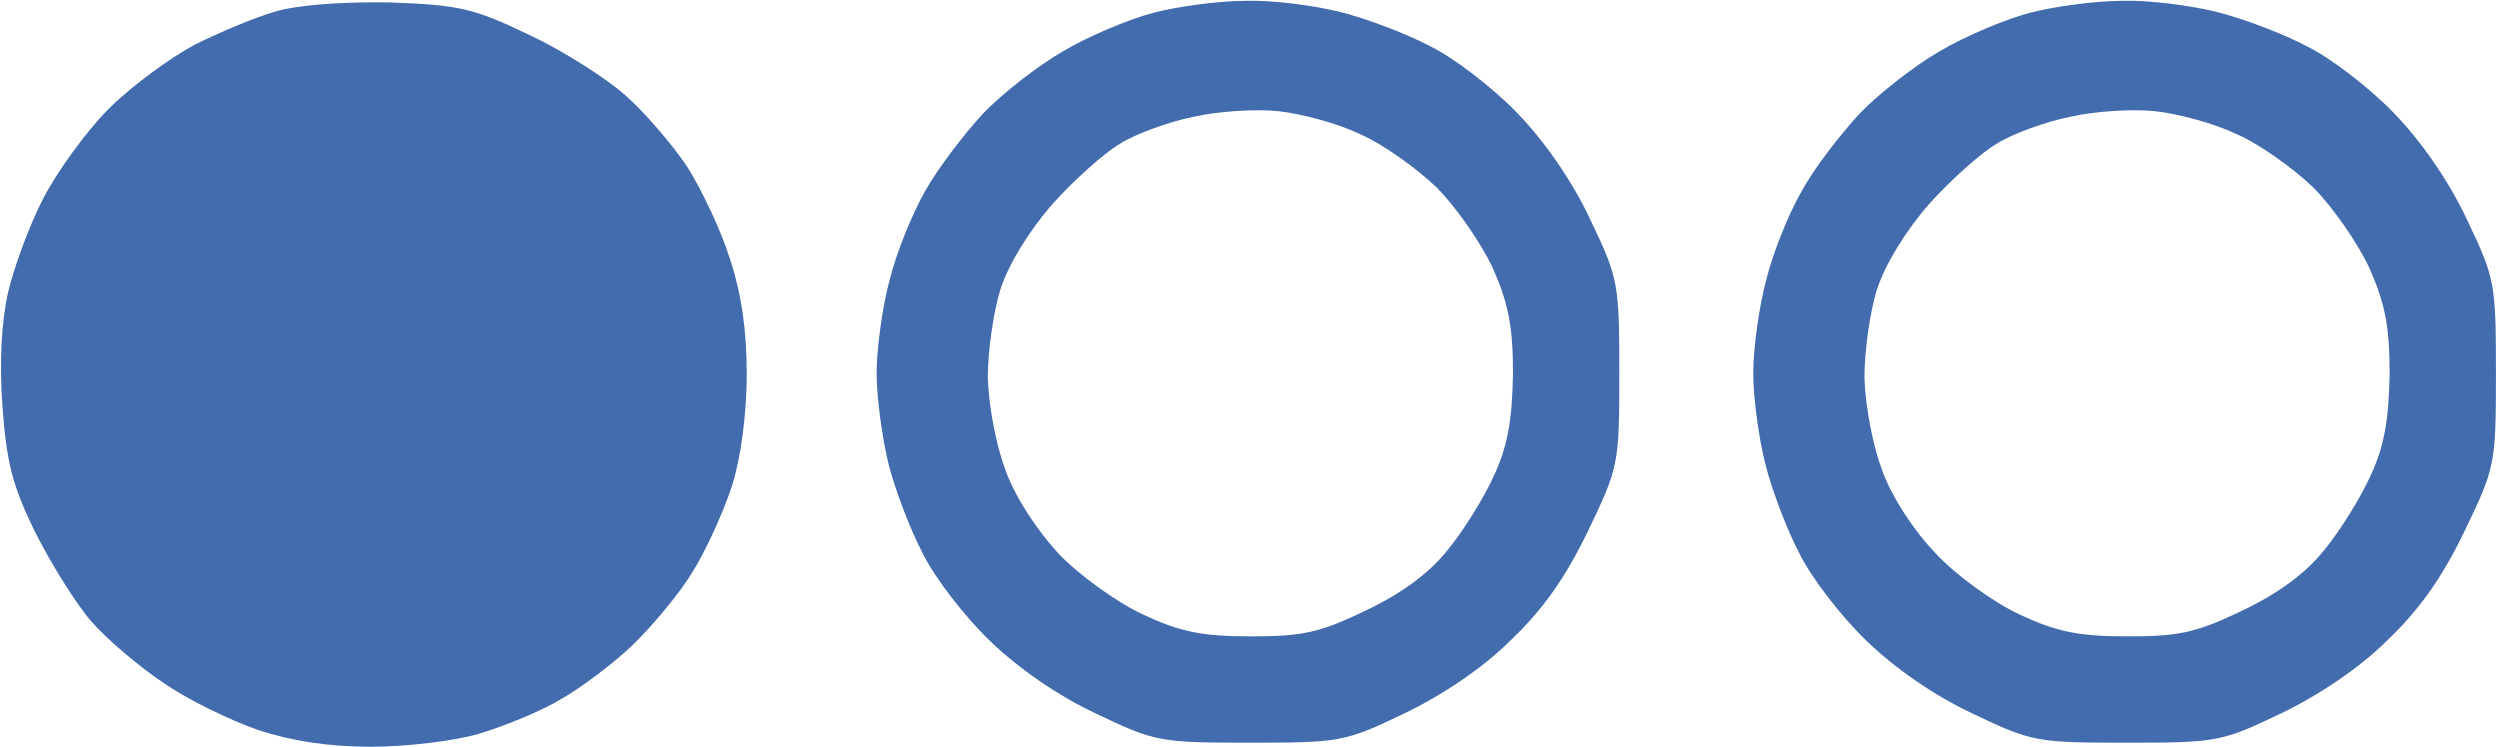 <?xml version="1.0" encoding="UTF-8" standalone="no"?><svg width="308" height="92" viewBox="0 0 308 92" fill="none" xmlns="http://www.w3.org/2000/svg">
<path fill-rule="evenodd" clip-rule="evenodd" d="M131 6.3C134 4.5 139 2.4 142 1.6C145 0.8 150.2 0.1 153.5 0.1C156.8 -0 162.1 0.7 165.2 1.5C168.4 2.3 173.4 4.2 176.2 5.7C179.1 7.1 183.9 10.8 186.9 13.9C190.3 17.4 193.7 22.3 195.9 27C199.4 34.3 199.5 34.9 199.5 46C199.5 57.3 199.4 57.6 195.6 65.5C192.9 71.1 190.1 75.1 186.1 78.9C182.7 82.3 177.6 85.7 173 87.9C165.7 91.4 165.1 91.5 154 91.5C142.9 91.5 142.3 91.4 135 87.9C130.3 85.7 125.4 82.3 121.9 78.9C118.8 75.9 115.1 71.1 113.7 68.2C112.2 65.4 110.3 60.4 109.5 57.3C108.7 54.1 108 49 108 46C108 43 108.7 37.8 109.6 34.5C110.4 31.2 112.4 26.3 114 23.5C115.5 20.8 118.8 16.5 121.1 14C123.5 11.5 128 8 131 6.3ZM147 14.4C144 15 139.9 16.5 138 17.7C136.1 18.8 132.3 22.2 129.7 25.1C126.8 28.4 124.3 32.5 123.3 35.5C122.4 38.3 121.7 43.2 121.7 46.5C121.8 50 122.7 54.8 123.9 58C125.1 61.3 127.8 65.4 130.5 68.3C133 70.9 137.6 74.2 140.8 75.7C145.3 77.8 148 78.4 154 78.4C160.4 78.4 162.5 78 168.3 75.2C172.767 73.067 176.134 70.567 178.4 67.7C180.3 65.4 182.9 61.2 184.1 58.5C185.8 54.8 186.3 51.6 186.4 46C186.4 40.1 185.8 37.3 183.9 33C182.5 30 179.4 25.5 177 23.1C174.5 20.7 170.3 17.7 167.5 16.5C164.8 15.2 160.3 14 157.5 13.7C154.8 13.4 150 13.7 147 14.4Z" fill="#426CAD"/>
<path d="M24 5.5C27 4 31.5 2.1 34 1.4C36.7 0.6 42.3 0.2 48 0.3C56.5 0.6 58.3 1 65 4.2C69.1 6.1 74.5 9.5 77 11.7C79.5 13.9 82.9 17.9 84.7 20.6C86.4 23.3 88.8 28.3 89.9 31.8C91.3 36 92 40.6 92 46C92 50.9 91.3 56.3 90.2 59.8C89.2 62.9 87 67.8 85.3 70.5C83.6 73.3 80.2 77.3 77.8 79.6C75.5 81.8 71.5 84.8 69 86.2C66.5 87.7 62 89.5 59 90.4C56 91.3 50 92 45.7 92C40.5 92 35.9 91.3 31.7 89.9C28.3 88.7 23.1 86.2 20.1 84.1C17.1 82.1 13.1 78.7 11.2 76.5C9.3 74.3 6.2 69.3 4.3 65.5C1.5 59.8 0.8 56.9 0.3 50C-0.1 44.6 0.2 39.5 1 36C1.7 33 3.6 27.8 5.3 24.5C7 21.2 10.6 16.2 13.4 13.4C16.2 10.6 21 7.1 24 5.5Z" fill="#426CAD"/>
<path fill-rule="evenodd" clip-rule="evenodd" d="M250 1.6C247 2.4 242 4.5 239 6.3C236 8 231.5 11.5 229.1 14C226.8 16.5 223.5 20.7 222 23.5C220.4 26.2 218.4 31.2 217.6 34.5C216.7 37.8 216 43 216 46C216 49 216.7 54.1 217.5 57.2C218.3 60.4 220.2 65.4 221.7 68.2C223.1 71.1 226.8 75.9 229.9 78.9C233.4 82.3 238.3 85.7 243 87.9C250.3 91.4 250.9 91.5 262 91.5C273.1 91.5 273.7 91.4 281 87.9C285.6 85.7 290.7 82.3 294.1 78.9C298.1 75.1 300.9 71.1 303.6 65.5C307.4 57.6 307.5 57.3 307.5 46C307.5 34.9 307.4 34.3 303.9 27C301.7 22.3 298.3 17.4 294.9 13.9C291.9 10.8 287.1 7.1 284.2 5.7C281.4 4.2 276.4 2.3 273.2 1.5C270.1 0.7 264.8 -0 261.5 0.1C258.2 0.1 253 0.8 250 1.6ZM255 14.4C252 15 247.9 16.5 246 17.7C244.1 18.8 240.3 22.2 237.7 25.1C234.8 28.4 232.3 32.5 231.3 35.5C230.4 38.2 229.7 43.2 229.7 46.5C229.8 50 230.7 54.8 231.9 58C233.1 61.3 235.8 65.4 238.5 68.2C241 70.9 245.6 74.2 248.8 75.7C253.3 77.8 256 78.4 262 78.4C268.4 78.4 270.5 78 276.3 75.2C280.767 73.067 284.134 70.567 286.4 67.7C288.3 65.4 290.9 61.2 292.1 58.5C293.8 54.8 294.3 51.6 294.4 46C294.4 40.1 293.8 37.3 291.9 33C290.5 30 287.4 25.5 285 23.1C282.5 20.7 278.3 17.7 275.5 16.5C272.8 15.2 268.3 14 265.5 13.7C262.8 13.4 258 13.7 255 14.4Z" fill="#426CAD"/>
</svg>
